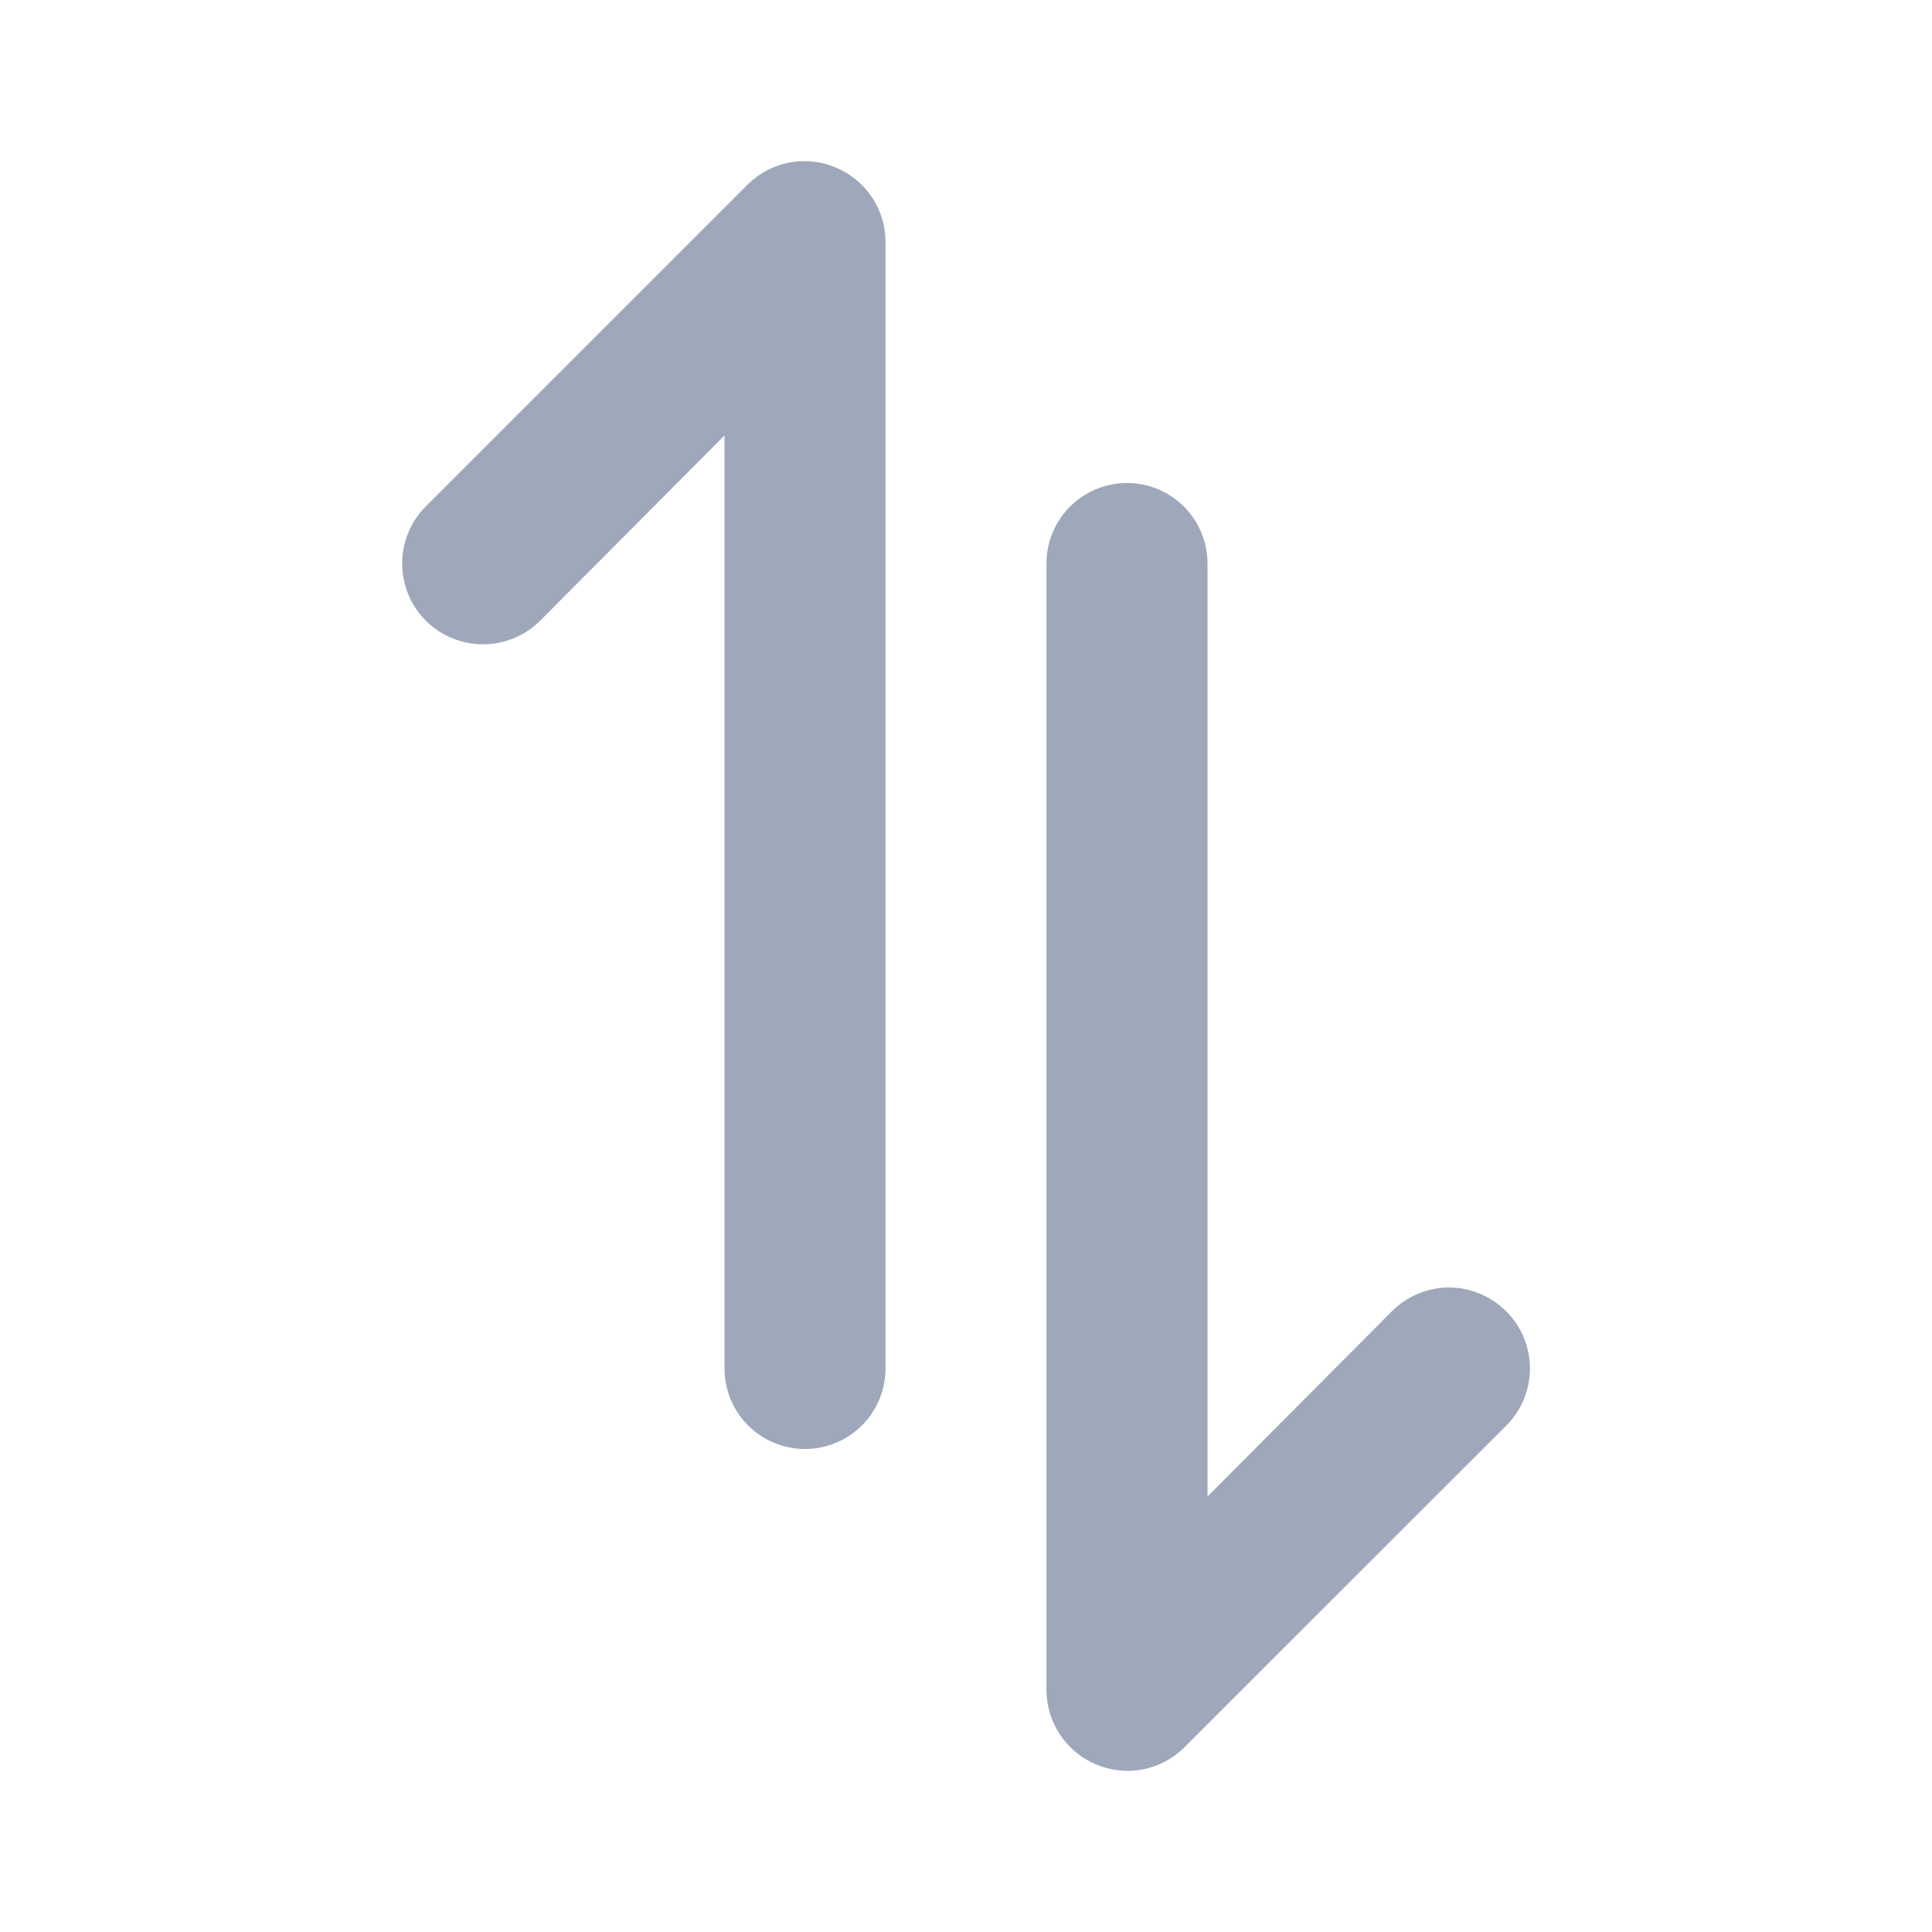<svg width="20" height="20" viewBox="0 0 20 20" fill="none" xmlns="http://www.w3.org/2000/svg">
<path d="M7.742 1.908L4.408 5.242C4.331 5.319 4.269 5.411 4.227 5.513C4.185 5.615 4.163 5.723 4.163 5.833C4.163 6.055 4.251 6.268 4.408 6.425C4.565 6.582 4.778 6.67 5 6.67C5.222 6.67 5.435 6.582 5.592 6.425L7.5 4.508L7.5 14.166C7.5 14.388 7.588 14.6 7.744 14.756C7.9 14.912 8.112 15 8.333 15C8.554 15 8.766 14.912 8.923 14.756C9.079 14.6 9.167 14.388 9.167 14.166V2.5C9.166 2.335 9.116 2.175 9.024 2.038C8.932 1.902 8.802 1.796 8.65 1.733C8.498 1.669 8.331 1.652 8.169 1.683C8.008 1.714 7.859 1.793 7.742 1.908ZM10.833 5.833V17.5C10.834 17.664 10.884 17.825 10.976 17.961C11.068 18.098 11.198 18.204 11.35 18.267C11.502 18.33 11.669 18.348 11.831 18.317C11.992 18.285 12.141 18.207 12.258 18.091L15.592 14.758C15.67 14.681 15.732 14.589 15.774 14.487C15.816 14.386 15.838 14.277 15.838 14.166C15.838 14.056 15.816 13.948 15.774 13.846C15.732 13.745 15.67 13.652 15.592 13.575C15.514 13.497 15.422 13.435 15.32 13.393C15.219 13.35 15.11 13.328 15 13.328C14.89 13.328 14.781 13.35 14.68 13.393C14.578 13.435 14.486 13.497 14.408 13.575L12.5 15.492V5.833C12.5 5.612 12.412 5.4 12.256 5.244C12.1 5.088 11.888 5 11.667 5C11.446 5 11.234 5.088 11.077 5.244C10.921 5.4 10.833 5.612 10.833 5.833Z" fill="#9EA8BA"/>
</svg>
